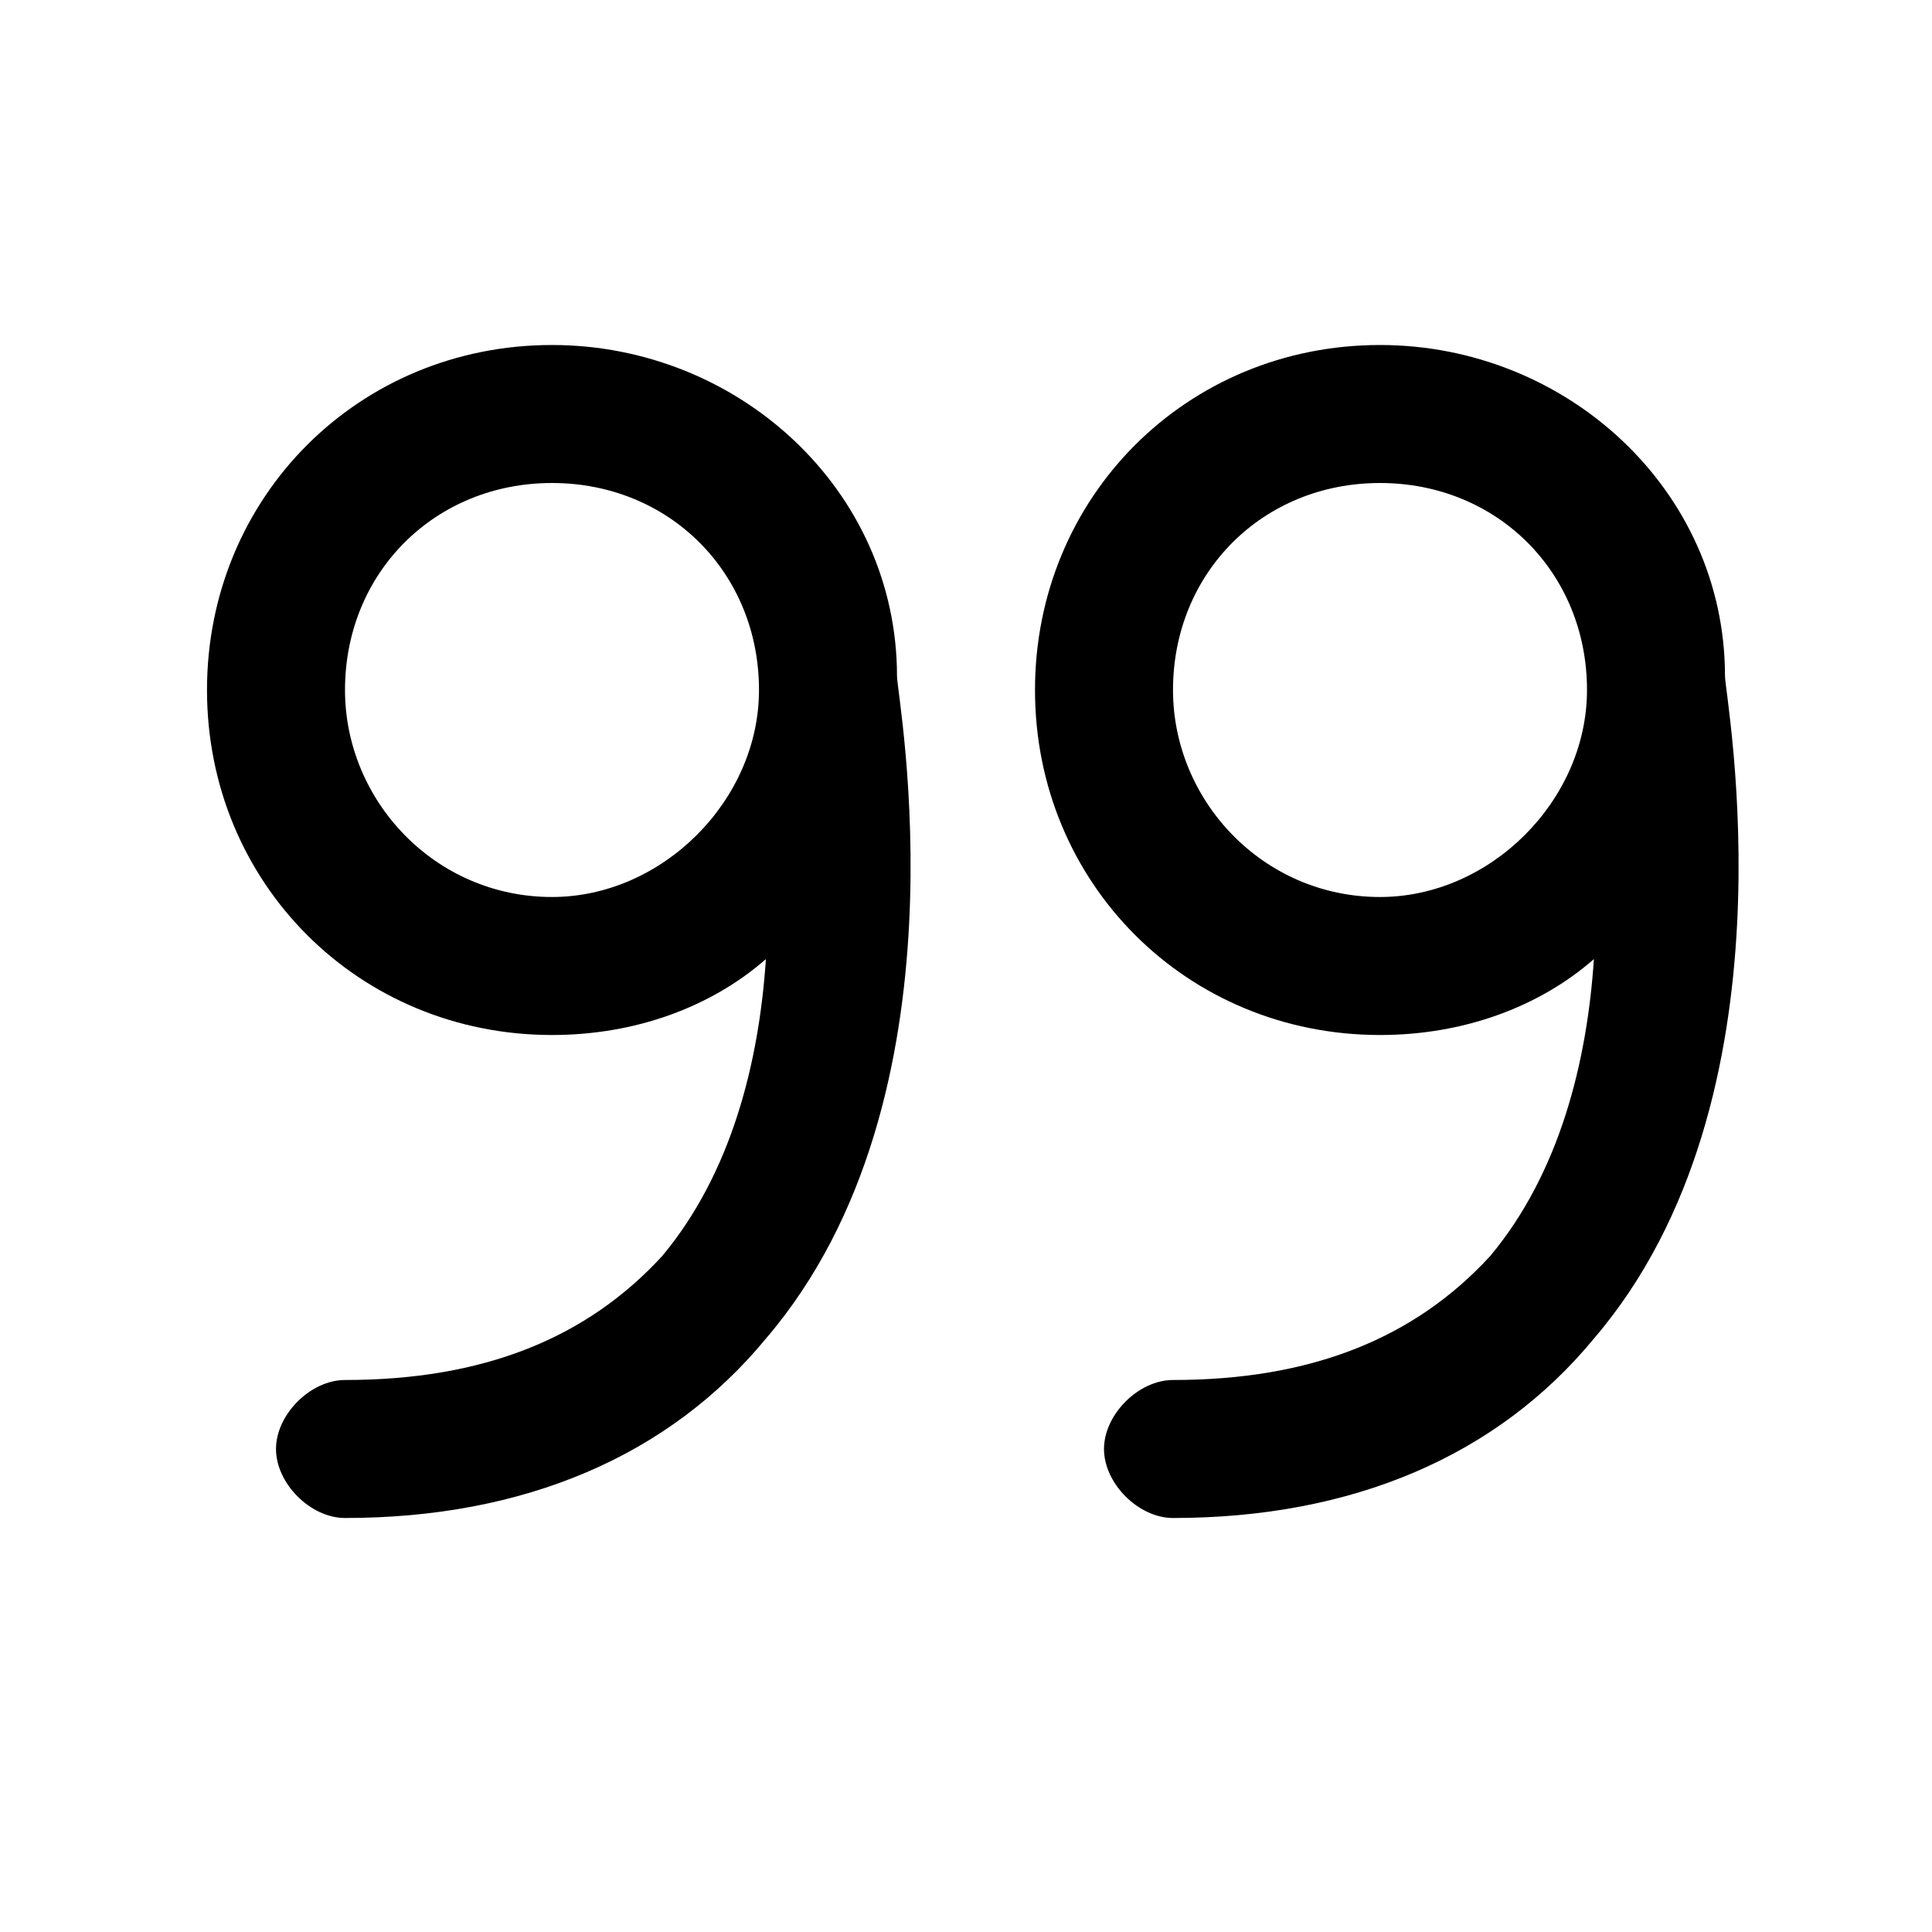 <?xml version="1.0" encoding="utf-8"?>
<!-- Generator: Adobe Illustrator 19.2.1, SVG Export Plug-In . SVG Version: 6.00 Build 0)  -->
<svg version="1.1" id="Layer_1" xmlns="http://www.w3.org/2000/svg" xmlns:xlink="http://www.w3.org/1999/xlink" x="0px" y="0px"
	 width="28px" height="28px" viewBox="0 0 28 28" style="enable-background:new 0 0 28 28;" xml:space="preserve">
<style type="text/css">
	.st0{fill:#034580;}
	.st1{fill:#FFFFFF;}
	.st2{fill:none;}
	.st3{fill:#E3F1F8;}
	.st4{fill:#99D2E8;}
	.st5{fill:#002F5F;}
	.st6{fill:#EB174B;}
	.st7{opacity:0.12;fill-rule:evenodd;clip-rule:evenodd;}
	.st8{fill:#282928;}
</style>
<g>
	<path d="M25,9.8C25,9.8,25,9.8,25,9.8C25,7.1,22.7,5,20,5c-2.8,0-5,2.2-5,5s2.2,5,5,5c1.2,0,2.3-0.4,3.1-1.1
		c-0.1,1.5-0.5,3.1-1.5,4.3C20.5,19.4,19,20,17,20c-0.5,0-1,0.5-1,1s0.5,1,1,1c2.6,0,4.7-0.9,6.1-2.6C26.1,15.9,25,10.1,25,9.8z
		 M20,13c-1.7,0-3-1.4-3-3c0-1.7,1.3-3,3-3c1.7,0,3,1.3,3,3C23,11.6,21.6,13,20,13z"/>
	<path d="M13,9.8C13,7.1,10.7,5,8,5c-2.8,0-5,2.2-5,5s2.2,5,5,5c1.2,0,2.3-0.4,3.1-1.1c-0.1,1.5-0.5,3.1-1.5,4.3C8.5,19.4,7,20,5,20
		c-0.5,0-1,0.5-1,1s0.5,1,1,1c2.6,0,4.7-0.9,6.1-2.6C14.1,15.9,13,10.1,13,9.8C13,9.8,13,9.8,13,9.8z M8,13c-1.7,0-3-1.4-3-3
		c0-1.7,1.3-3,3-3c1.7,0,3,1.3,3,3C11,11.6,9.6,13,8,13z"/>
</g>
</svg>
